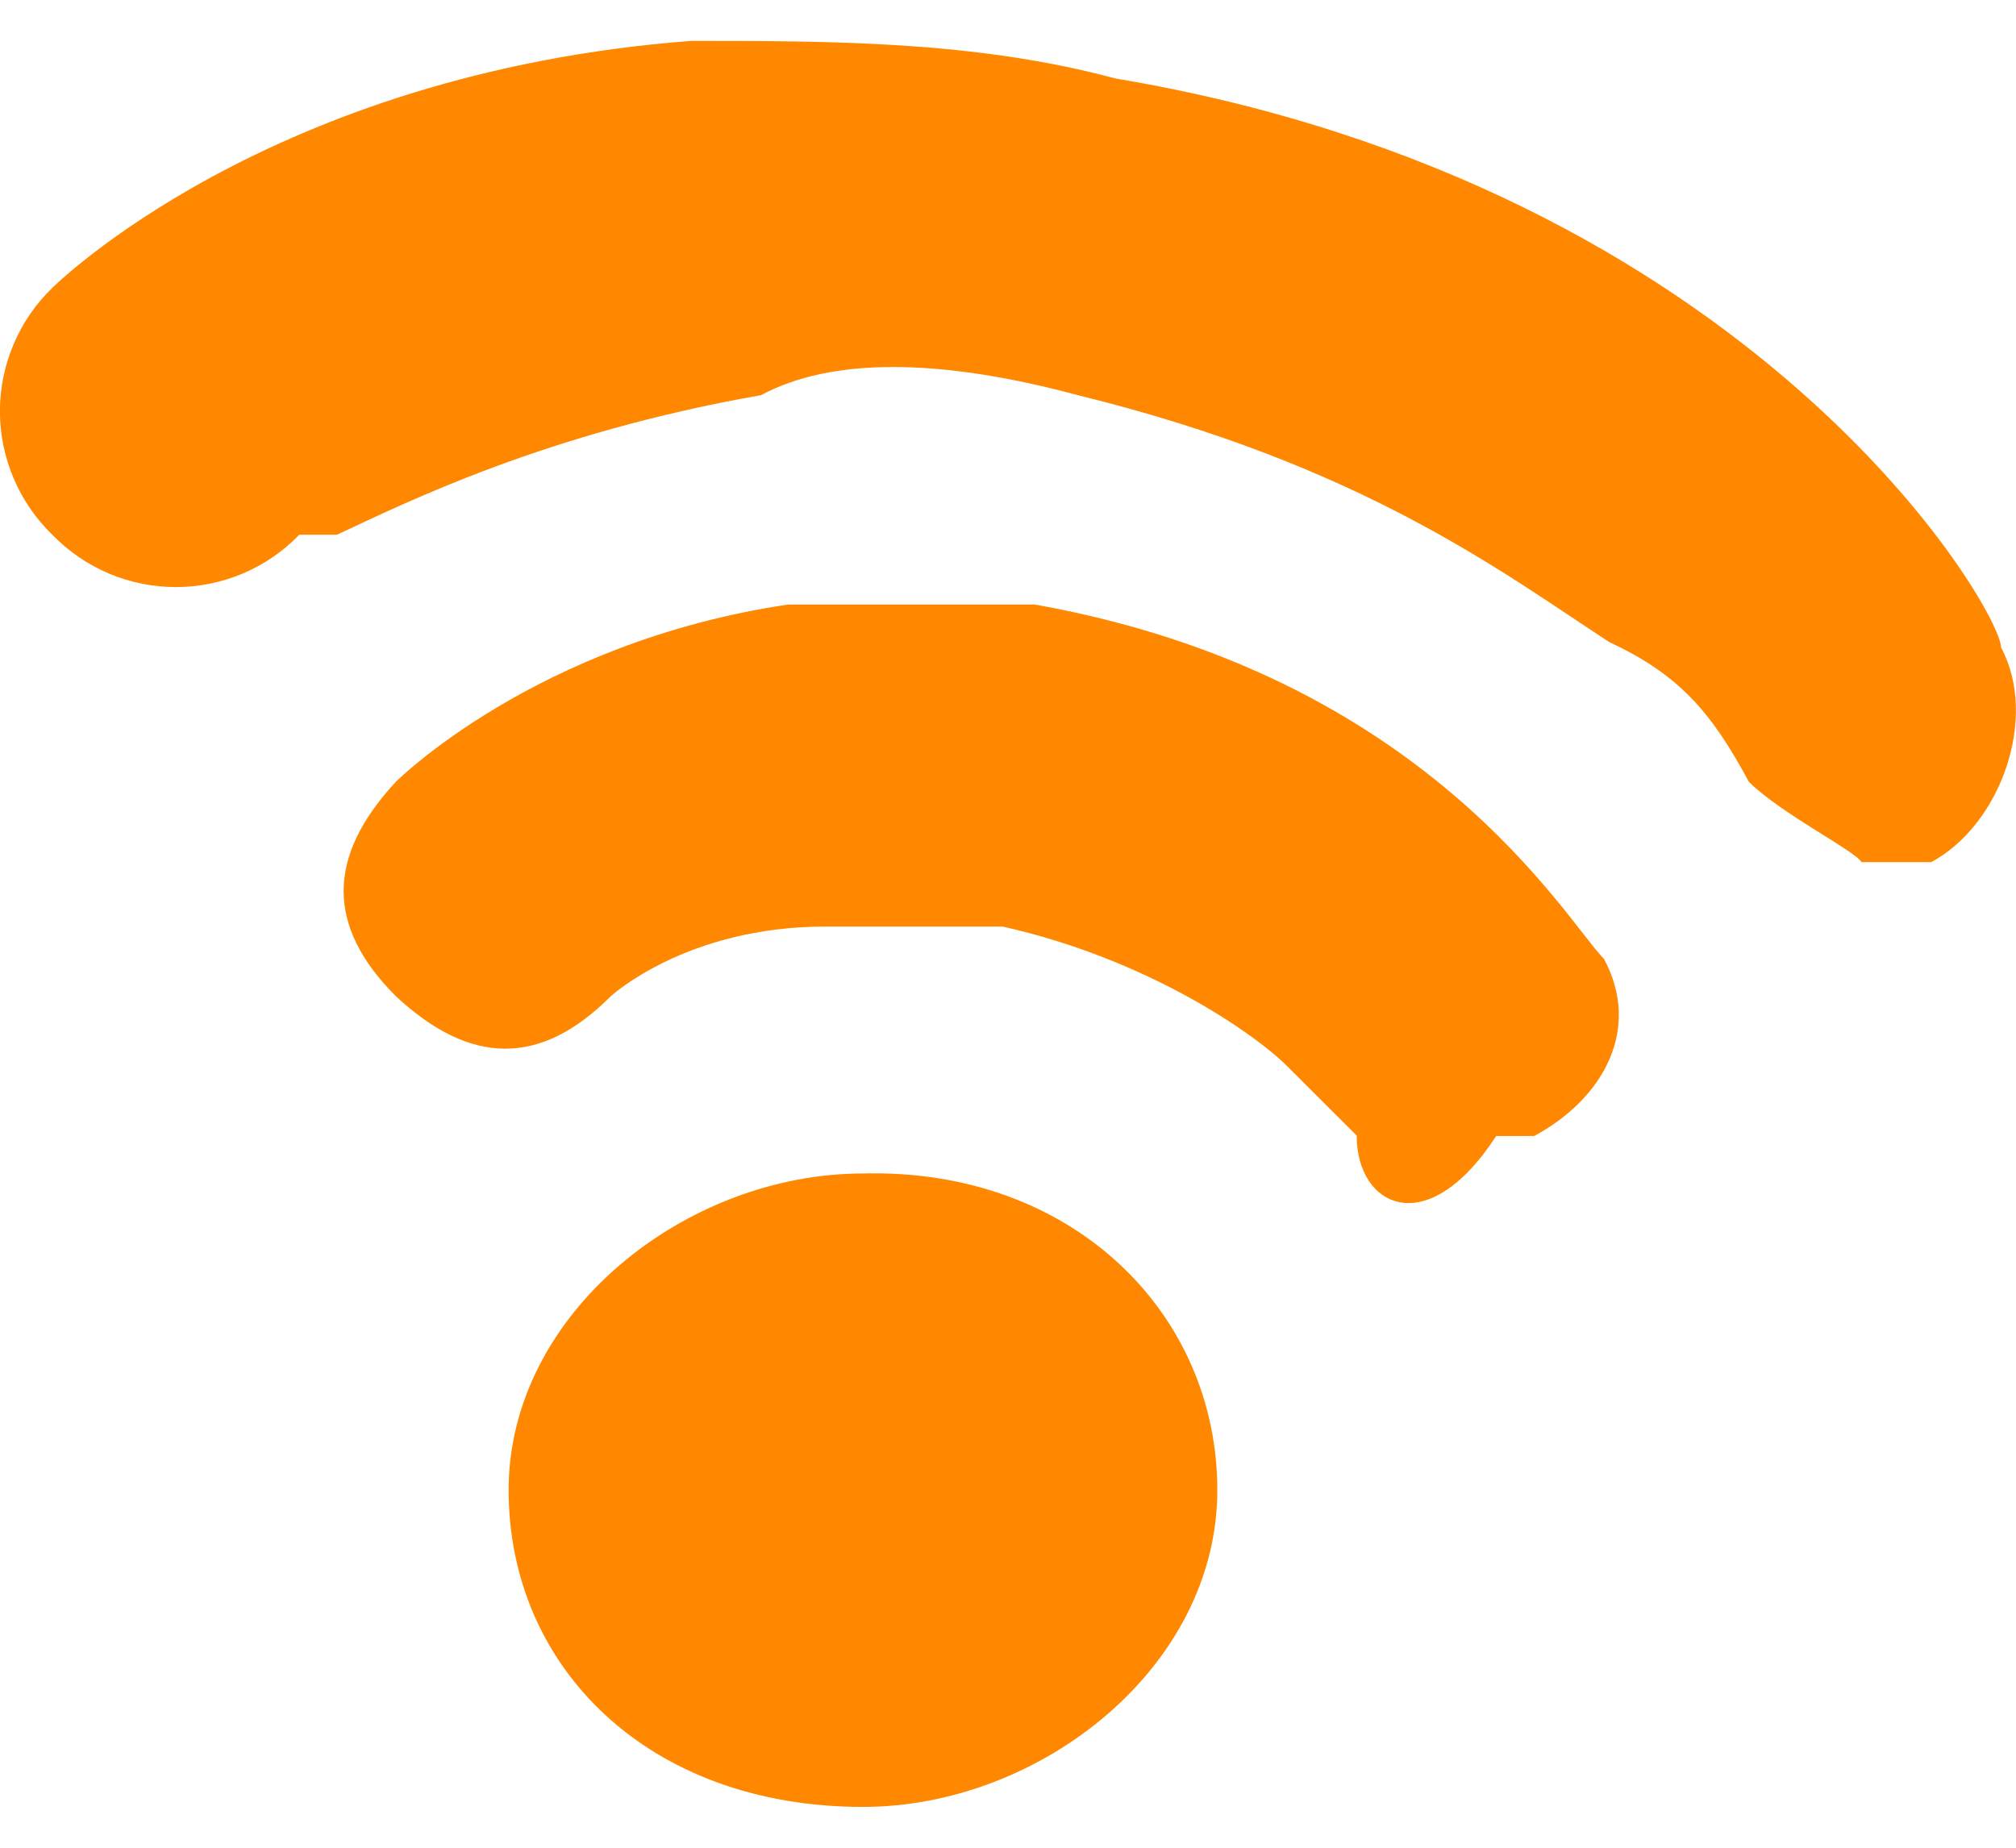 <svg width="24" height="22" viewBox="0 0 24 22" fill="none" xmlns="http://www.w3.org/2000/svg">
<path d="M20.819 9.307C20.819 8.859 20.819 8.859 20.819 9.307C20.372 8.476 19.988 8.032 19.158 7.645C17.883 6.814 16.218 5.536 12.831 4.705C11.169 4.258 9.891 4.258 9.06 4.705C6.503 5.153 4.841 5.98 4.011 6.367H3.563C3.373 6.564 3.144 6.721 2.892 6.828C2.639 6.935 2.368 6.99 2.093 6.99C1.819 6.99 1.547 6.935 1.295 6.828C1.042 6.721 0.814 6.564 0.623 6.367C0.426 6.176 0.269 5.948 0.162 5.695C0.055 5.442 -0.001 5.171 -0.001 4.897C-0.001 4.622 0.055 4.351 0.162 4.098C0.269 3.845 0.426 3.617 0.623 3.427C0.623 3.427 3.18 0.87 8.228 0.487C9.889 0.487 11.616 0.487 13.277 0.934C20.882 2.209 23.822 7.261 23.822 7.709C24.27 8.54 23.822 9.818 22.991 10.265H22.16C22.096 10.137 21.202 9.69 20.818 9.307H20.819ZM16.154 13.524L15.323 12.694C14.94 12.31 13.662 11.418 11.936 11.032H9.827C8.166 11.032 7.27 11.863 7.27 11.863C6.439 12.694 5.609 12.694 4.714 11.863C3.883 11.032 3.883 10.202 4.714 9.307C4.714 9.307 6.375 7.646 9.38 7.198H12.32C16.985 8.029 18.647 10.969 19.095 11.417C19.542 12.248 19.095 13.078 18.264 13.526H17.812C16.981 14.801 16.151 14.357 16.151 13.526L16.154 13.524ZM14.492 17.742C14.492 19.852 12.383 21.514 10.273 21.514C7.717 21.514 6.055 19.852 6.055 17.742C6.055 15.633 8.164 13.972 10.273 13.972C12.766 13.908 14.492 15.633 14.492 17.742Z" fill="#FF8800"/>
</svg>
